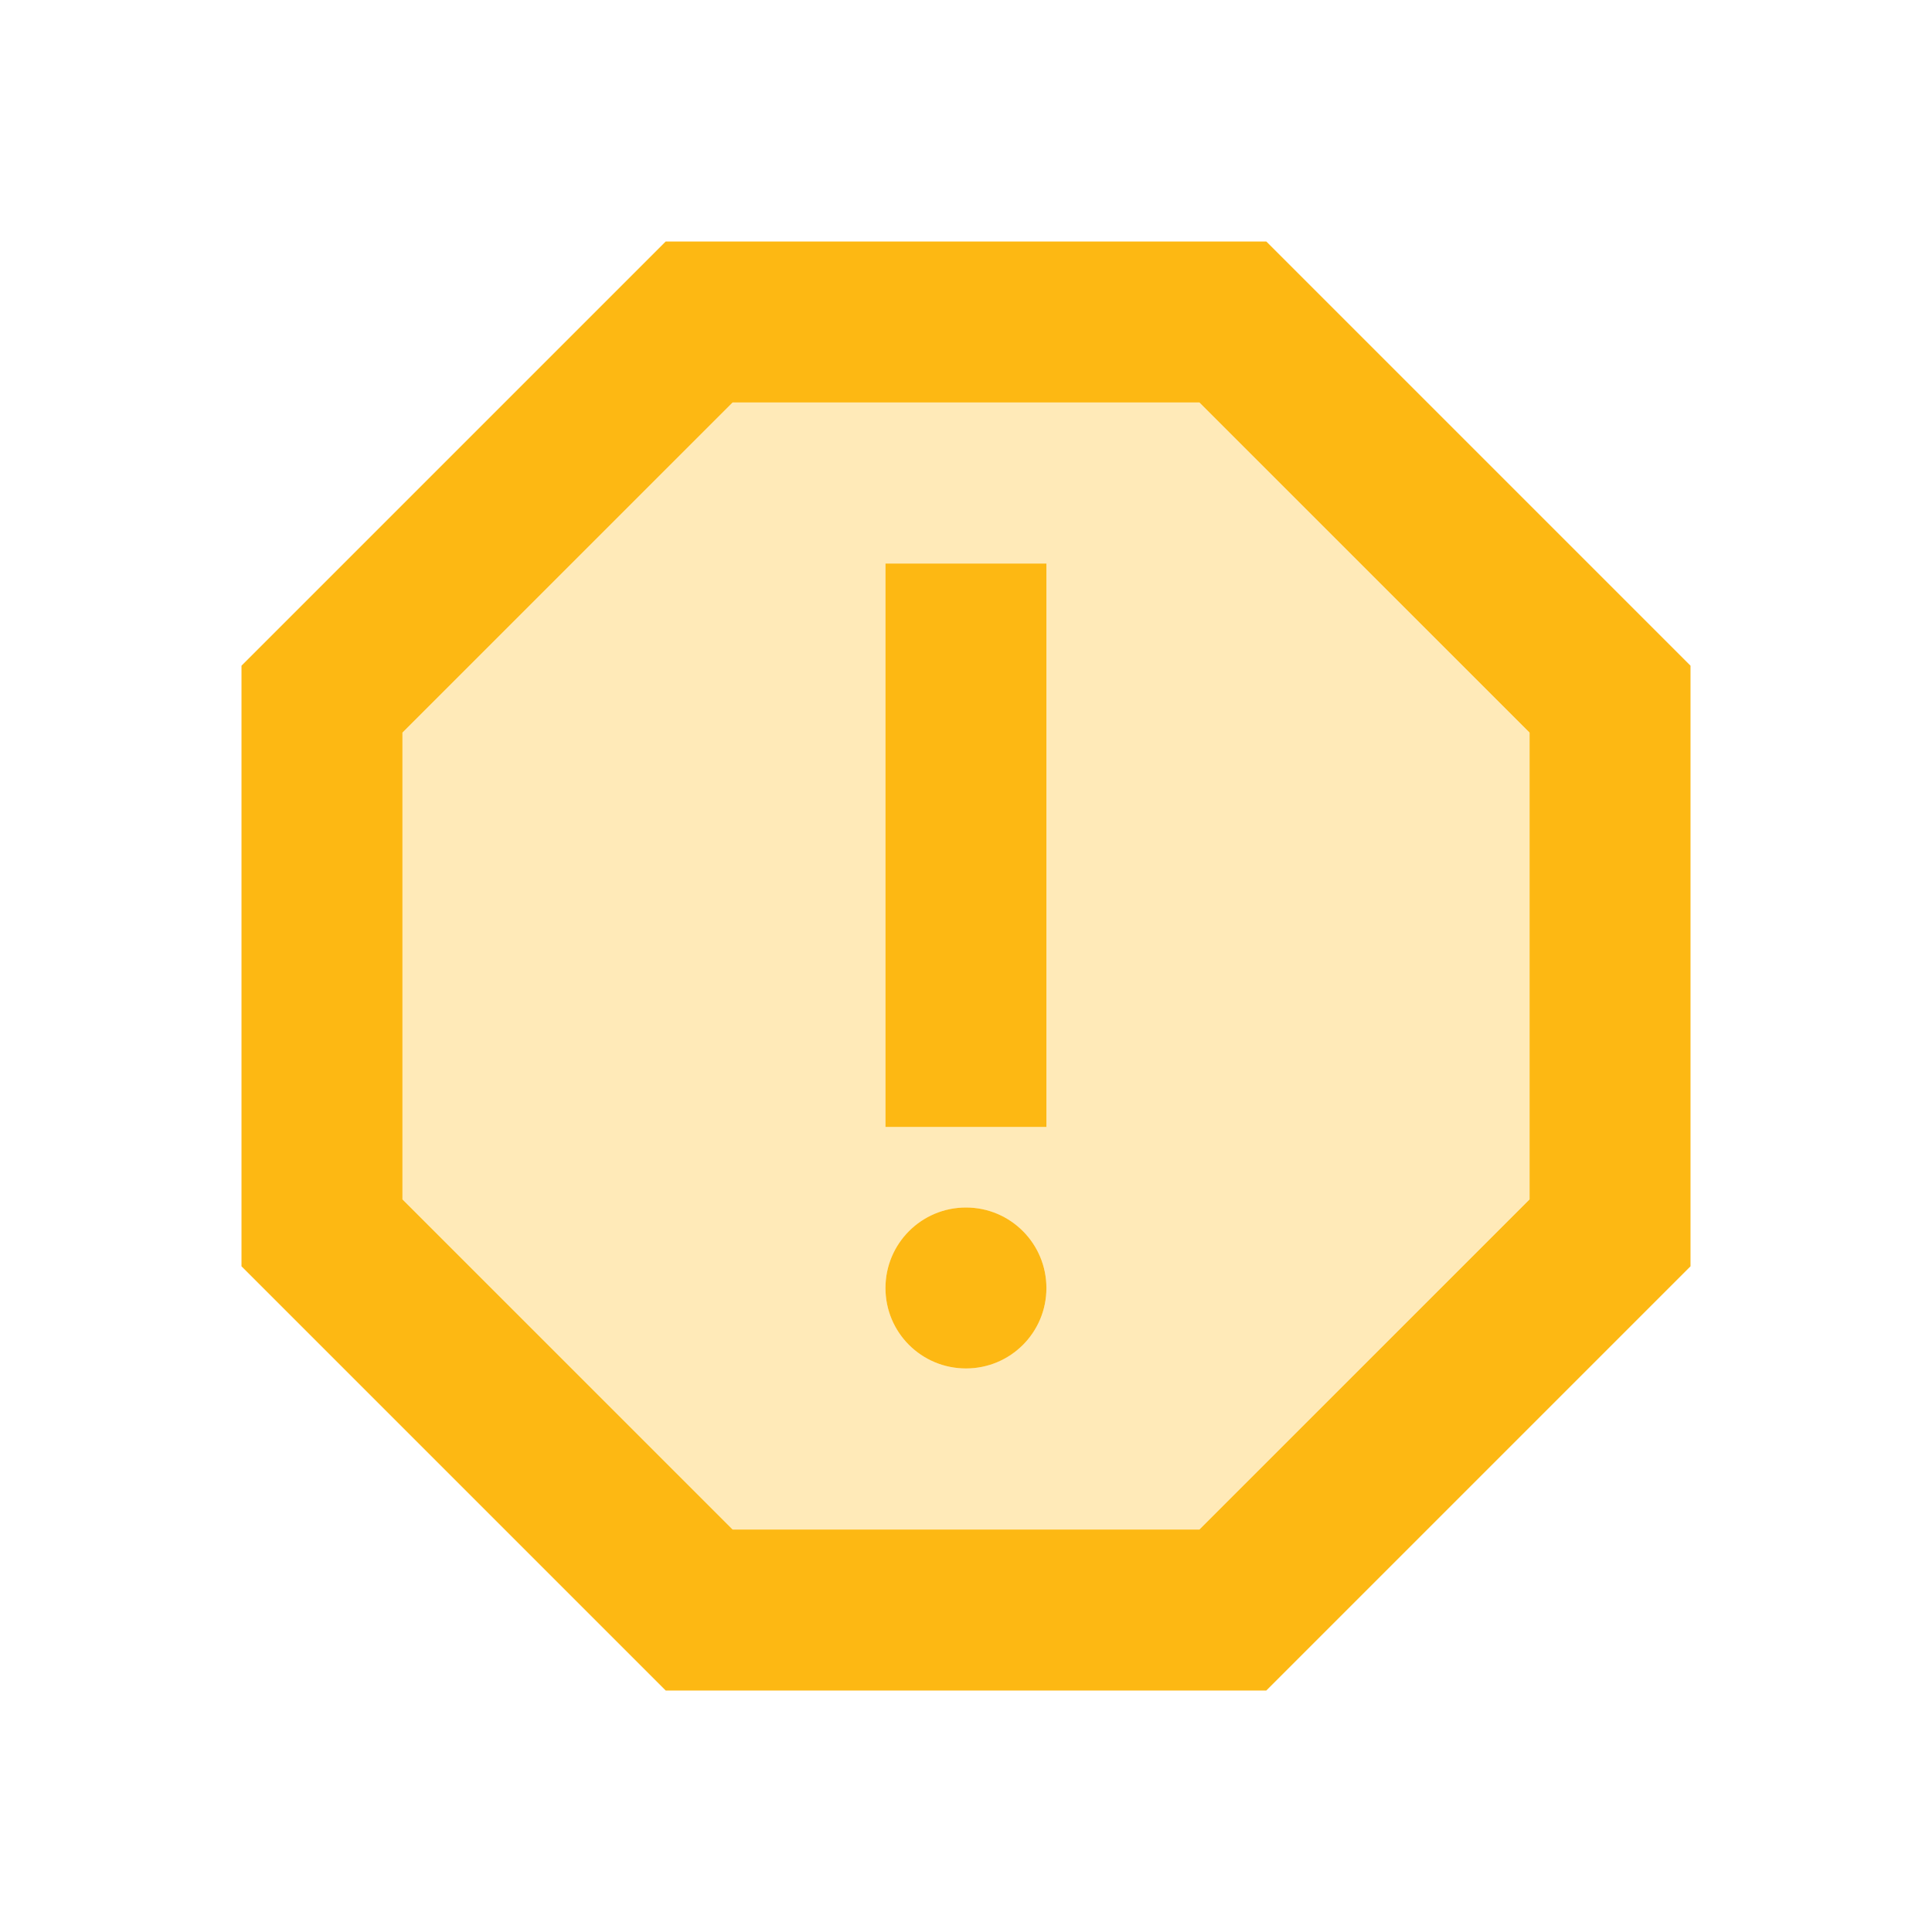 <svg width="16" height="16" viewBox="0 0 16 16" fill="none" xmlns="http://www.w3.org/2000/svg">
<g clip-path="url(#clip0_370_1671)">
<path opacity="0.3" d="M6.066 3.333L3.333 6.067V9.933L6.066 12.667H9.933L12.666 9.933V6.067L9.933 3.333H6.066ZM8 11.333C7.633 11.333 7.333 11.033 7.333 10.667C7.333 10.3 7.633 10 8 10C8.366 10 8.666 10.3 8.666 10.667C8.666 11.033 8.366 11.333 8 11.333ZM8.666 9.333H7.333V4.667H8.666V9.333Z" fill="#FDB813"/>
<path d="M10.487 2H5.513L2 5.513V10.487L5.513 14H10.487L14 10.487V5.513L10.487 2ZM12.667 9.933L9.933 12.667H6.067L3.333 9.933V6.067L6.067 3.333H9.933L12.667 6.067V9.933V9.933Z" fill="#FDB813"/>
<path d="M8 11.333C8.368 11.333 8.666 11.035 8.666 10.667C8.666 10.299 8.368 10 8 10C7.631 10 7.333 10.299 7.333 10.667C7.333 11.035 7.631 11.333 8 11.333Z" fill="#FDB813"/>
<path d="M7.333 4.667H8.666V9.333H7.333V4.667Z" fill="#FDB813"/>
</g>
<defs>
<clipPath id="clip0_370_1671">
<rect width="16" height="16" fill="white"/>
</clipPath>
</defs>
</svg>
